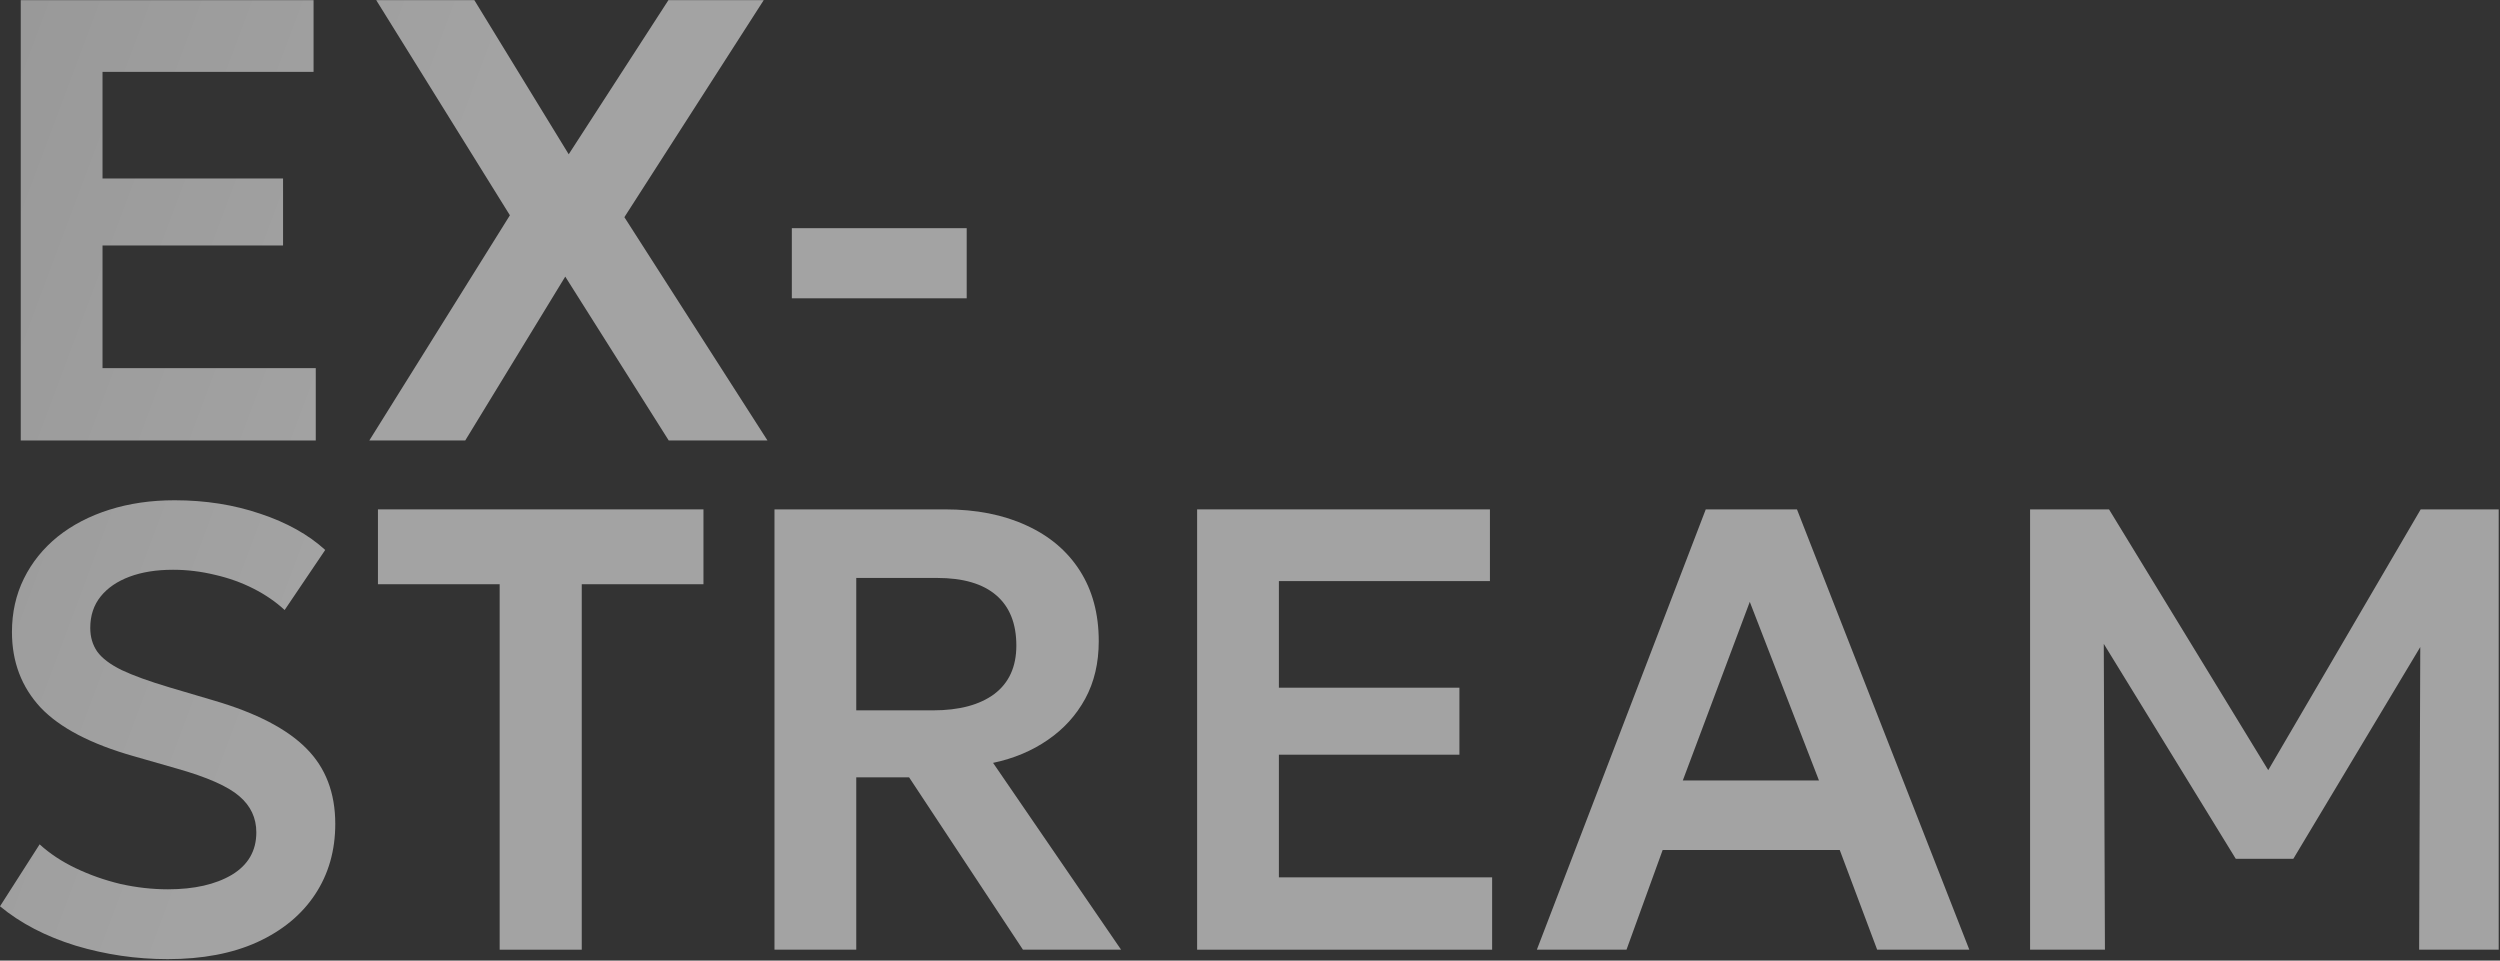 <svg width="1041" height="400" viewBox="0 0 1041 400" fill="none" xmlns="http://www.w3.org/2000/svg">
<rect x="0" y="0" width="1041" height="400" fill="#333333" stroke="none"/>
<path opacity="0.55" d="M845.324 395.453V212.104H878.196L951.273 331.805L937.915 331.936L1007.98 212.104H1040.46V395.453H1007.33L1007.85 256.632L1014.14 258.858L954.94 357.604H930.974L870.338 258.858L875.97 256.632L876.493 395.453H845.324Z" fill="url(#paint0_linear_401_1165)"/>
<path opacity="0.55" d="M639.949 395.453L710.276 212.104H748.256L820.023 395.453H781.651L766.067 353.937H692.334L677.274 395.453H639.949ZM700.716 324.994H757.423L728.611 250.608L700.716 324.994Z" fill="url(#paint1_linear_401_1165)"/>
<path opacity="0.55" d="M498.479 395.453V212.104H620.405V241.964H532.529V286.36H607.702V314.256H532.529V365.331H621.322V395.453H498.479Z" fill="url(#paint2_linear_401_1165)"/>
<path opacity="0.55" d="M322.496 395.453V212.104H393.478C406.487 212.104 417.793 214.331 427.397 218.784C437.001 223.149 444.423 229.435 449.661 237.642C454.9 245.849 457.519 255.628 457.519 266.978C457.519 276.058 455.642 284.047 451.887 290.944C448.133 297.842 442.938 303.56 436.303 308.1C429.755 312.64 422.159 315.827 413.515 317.661L466.817 395.453H425.957L378.548 323.685H356.546V395.453H322.496ZM356.546 295.79H388.501C399.415 295.79 407.928 293.52 414.039 288.98C420.151 284.352 423.207 277.63 423.207 268.811C423.207 259.644 420.413 252.659 414.825 247.857C409.237 243.055 401.03 240.654 390.204 240.654H356.546V295.79Z" fill="url(#paint3_linear_401_1165)"/>
<path opacity="0.55" d="M208.058 395.453V243.274H157.375V212.104H292.922V243.274H242.239V395.453H208.058Z" fill="url(#paint4_linear_401_1165)"/>
<path opacity="0.55" d="M69.803 399.382C56.707 399.382 43.916 397.504 31.431 393.75C19.033 389.909 8.556 384.452 0 377.38L16.501 351.58C20.692 355.422 25.712 358.739 31.562 361.533C37.412 364.327 43.611 366.51 50.159 368.081C56.794 369.566 63.386 370.308 69.934 370.308C80.848 370.308 89.71 368.3 96.52 364.283C103.33 360.18 106.735 354.287 106.735 346.603C106.735 340.579 104.377 335.559 99.663 331.543C94.948 327.439 86.261 323.598 73.601 320.018L55.79 314.91C37.892 309.847 24.927 303.08 16.894 294.611C8.949 286.055 4.977 275.578 4.977 263.18C4.977 255.06 6.635 247.639 9.953 240.916C13.271 234.194 17.942 228.388 23.966 223.498C30.078 218.609 37.281 214.855 45.575 212.236C53.869 209.616 62.906 208.307 72.684 208.307C85.519 208.307 97.436 210.184 108.437 213.938C119.438 217.605 128.431 222.625 135.416 228.999L118.521 254.013C114.854 250.608 110.533 247.639 105.556 245.107C100.579 242.575 95.21 240.654 89.448 239.345C83.685 237.948 77.879 237.249 72.03 237.249C65.132 237.249 59.108 238.21 53.957 240.131C48.806 242.051 44.789 244.802 41.908 248.381C39.027 251.961 37.586 256.326 37.586 261.478C37.586 265.232 38.547 268.506 40.468 271.3C42.476 274.094 45.881 276.669 50.683 279.027C55.485 281.297 62.12 283.698 70.589 286.23L89.186 291.73C106.735 296.881 119.525 303.517 127.558 311.636C135.59 319.669 139.606 330.146 139.606 343.067C139.606 354.156 136.813 363.934 131.225 372.403C125.637 380.872 117.605 387.508 107.128 392.309C96.738 397.024 84.296 399.382 69.803 399.382Z" fill="url(#paint5_linear_401_1165)"/>
<path opacity="0.55" d="M329.717 124.219V95.015H402.532V124.219H329.717Z" fill="url(#paint6_linear_401_1165)"/>
<path opacity="0.55" d="M153.781 183.414L212.322 89.645L156.662 0.066H197.523L236.812 64.238L278.327 0.066H318.009L259.992 90.431L319.58 183.414H278.458L235.371 115.183L193.725 183.414H153.781Z" fill="url(#paint7_linear_401_1165)"/>
<path opacity="0.55" d="M8.641 183.414V0.066H130.567V29.926H42.691V74.322H117.864V102.217H42.691V153.293H131.484V183.414H8.641Z" fill="url(#paint8_linear_401_1165)"/>
<defs>
<linearGradient id="paint0_linear_401_1165" x1="1063.66" y1="409.455" x2="-29.038" y2="0.382" gradientUnits="userSpaceOnUse">
<stop offset="0.795" stop-color="white"/>
<stop offset="1" stop-color="#E9E9E9"/>
</linearGradient>
<linearGradient id="paint1_linear_401_1165" x1="1063.66" y1="409.455" x2="-29.036" y2="0.382" gradientUnits="userSpaceOnUse">
<stop offset="0.795" stop-color="white"/>
<stop offset="1" stop-color="#E9E9E9"/>
</linearGradient>
<linearGradient id="paint2_linear_401_1165" x1="1063.66" y1="409.455" x2="-29.037" y2="0.382" gradientUnits="userSpaceOnUse">
<stop offset="0.795" stop-color="white"/>
<stop offset="1" stop-color="#E9E9E9"/>
</linearGradient>
<linearGradient id="paint3_linear_401_1165" x1="1063.66" y1="409.455" x2="-29.038" y2="0.382" gradientUnits="userSpaceOnUse">
<stop offset="0.795" stop-color="white"/>
<stop offset="1" stop-color="#E9E9E9"/>
</linearGradient>
<linearGradient id="paint4_linear_401_1165" x1="1063.66" y1="409.455" x2="-29.039" y2="0.382" gradientUnits="userSpaceOnUse">
<stop offset="0.795" stop-color="white"/>
<stop offset="1" stop-color="#E9E9E9"/>
</linearGradient>
<linearGradient id="paint5_linear_401_1165" x1="1063.66" y1="409.455" x2="-29.04" y2="0.382" gradientUnits="userSpaceOnUse">
<stop offset="0.795" stop-color="white"/>
<stop offset="1" stop-color="#E9E9E9"/>
</linearGradient>
<linearGradient id="paint6_linear_401_1165" x1="1063.66" y1="409.455" x2="-29.038" y2="0.382" gradientUnits="userSpaceOnUse">
<stop offset="0.795" stop-color="white"/>
<stop offset="1" stop-color="#E9E9E9"/>
</linearGradient>
<linearGradient id="paint7_linear_401_1165" x1="1063.66" y1="409.455" x2="-29.039" y2="0.382" gradientUnits="userSpaceOnUse">
<stop offset="0.795" stop-color="white"/>
<stop offset="1" stop-color="#E9E9E9"/>
</linearGradient>
<linearGradient id="paint8_linear_401_1165" x1="1063.65" y1="409.455" x2="-29.043" y2="0.382" gradientUnits="userSpaceOnUse">
<stop offset="0.795" stop-color="white"/>
<stop offset="1" stop-color="#E9E9E9"/>
</linearGradient>
</defs>
</svg>
